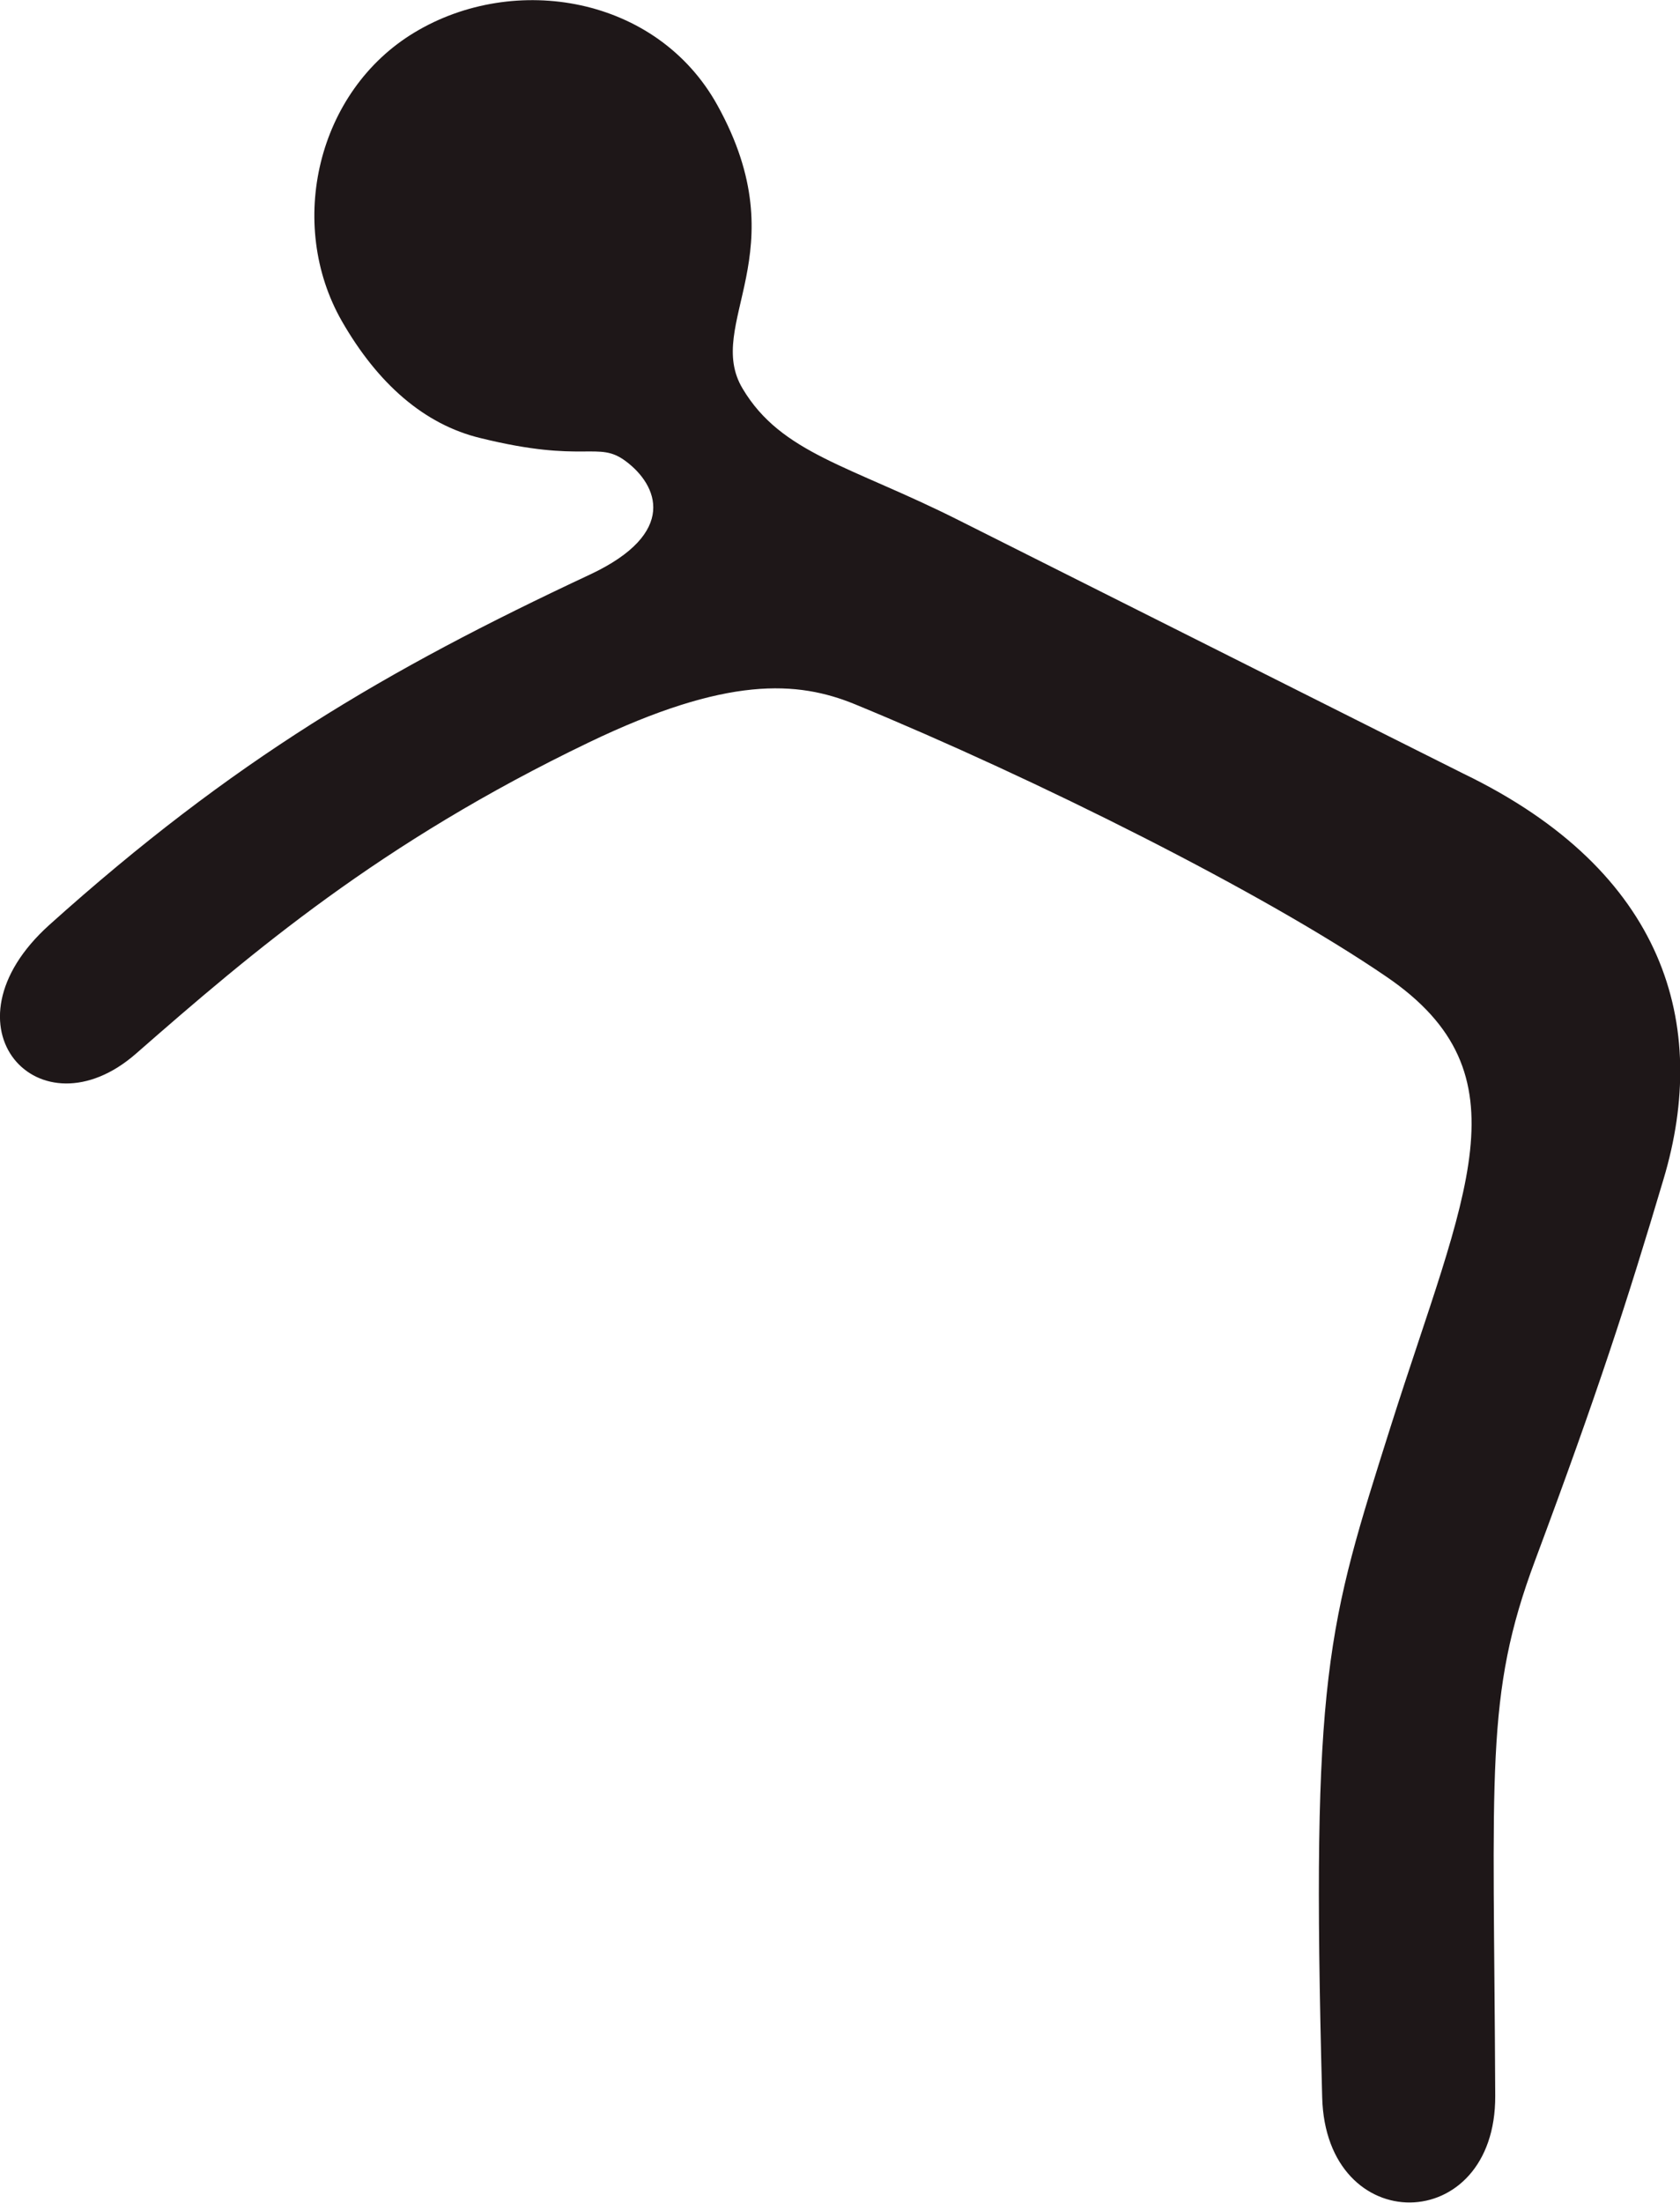 <svg width="47.28" height="61.96" viewBox="0 0 47.28 61.96" xmlns="http://www.w3.org/2000/svg" xmlns:xlink="http://www.w3.org/1999/xlink" overflow="visible"><defs></defs><path d="M1.39 26.01C6.56 21.37 10.85 18.85 16.6 16.16 19.1 14.99 18.51 13.64 17.61 12.97 16.82 12.38 16.48 13.05 13.52 12.32 11.94 11.94 10.63 10.79 9.62 9.03 8.06 6.3 8.92 2.56 11.67 0.91 14.48-0.78 18.49-0.11 20.19 2.96 22.49 7.11 19.8 9.1 20.9 10.93 21.99 12.76 23.94 13.1 26.98 14.63 28.8 15.54 40.86 21.6 41.19 21.76 46.88 24.51 48.11 28.83 46.82 33.15 45.8 36.58 44.97 39.15 43.2 43.89 41.78 47.69 42.04 49.77 42.08 58.94 42.1 62.9 37.31 62.97 37.21 58.98 36.89 47.05 37.36 45.74 39.14 40.11 41.22 33.55 43.05 30.22 39.02 27.47 35.55 25.1 29.19 21.92 24.07 19.81 22.44 19.14 20.46 19.01 16.57 20.88 10.7 23.7 7.1 26.77 3.83 29.63 1.11 32.01-1.79 28.87 1.39 26.01Z" fill="#1E1718" fill-rule="evenodd" clip-rule="evenodd"/></svg>